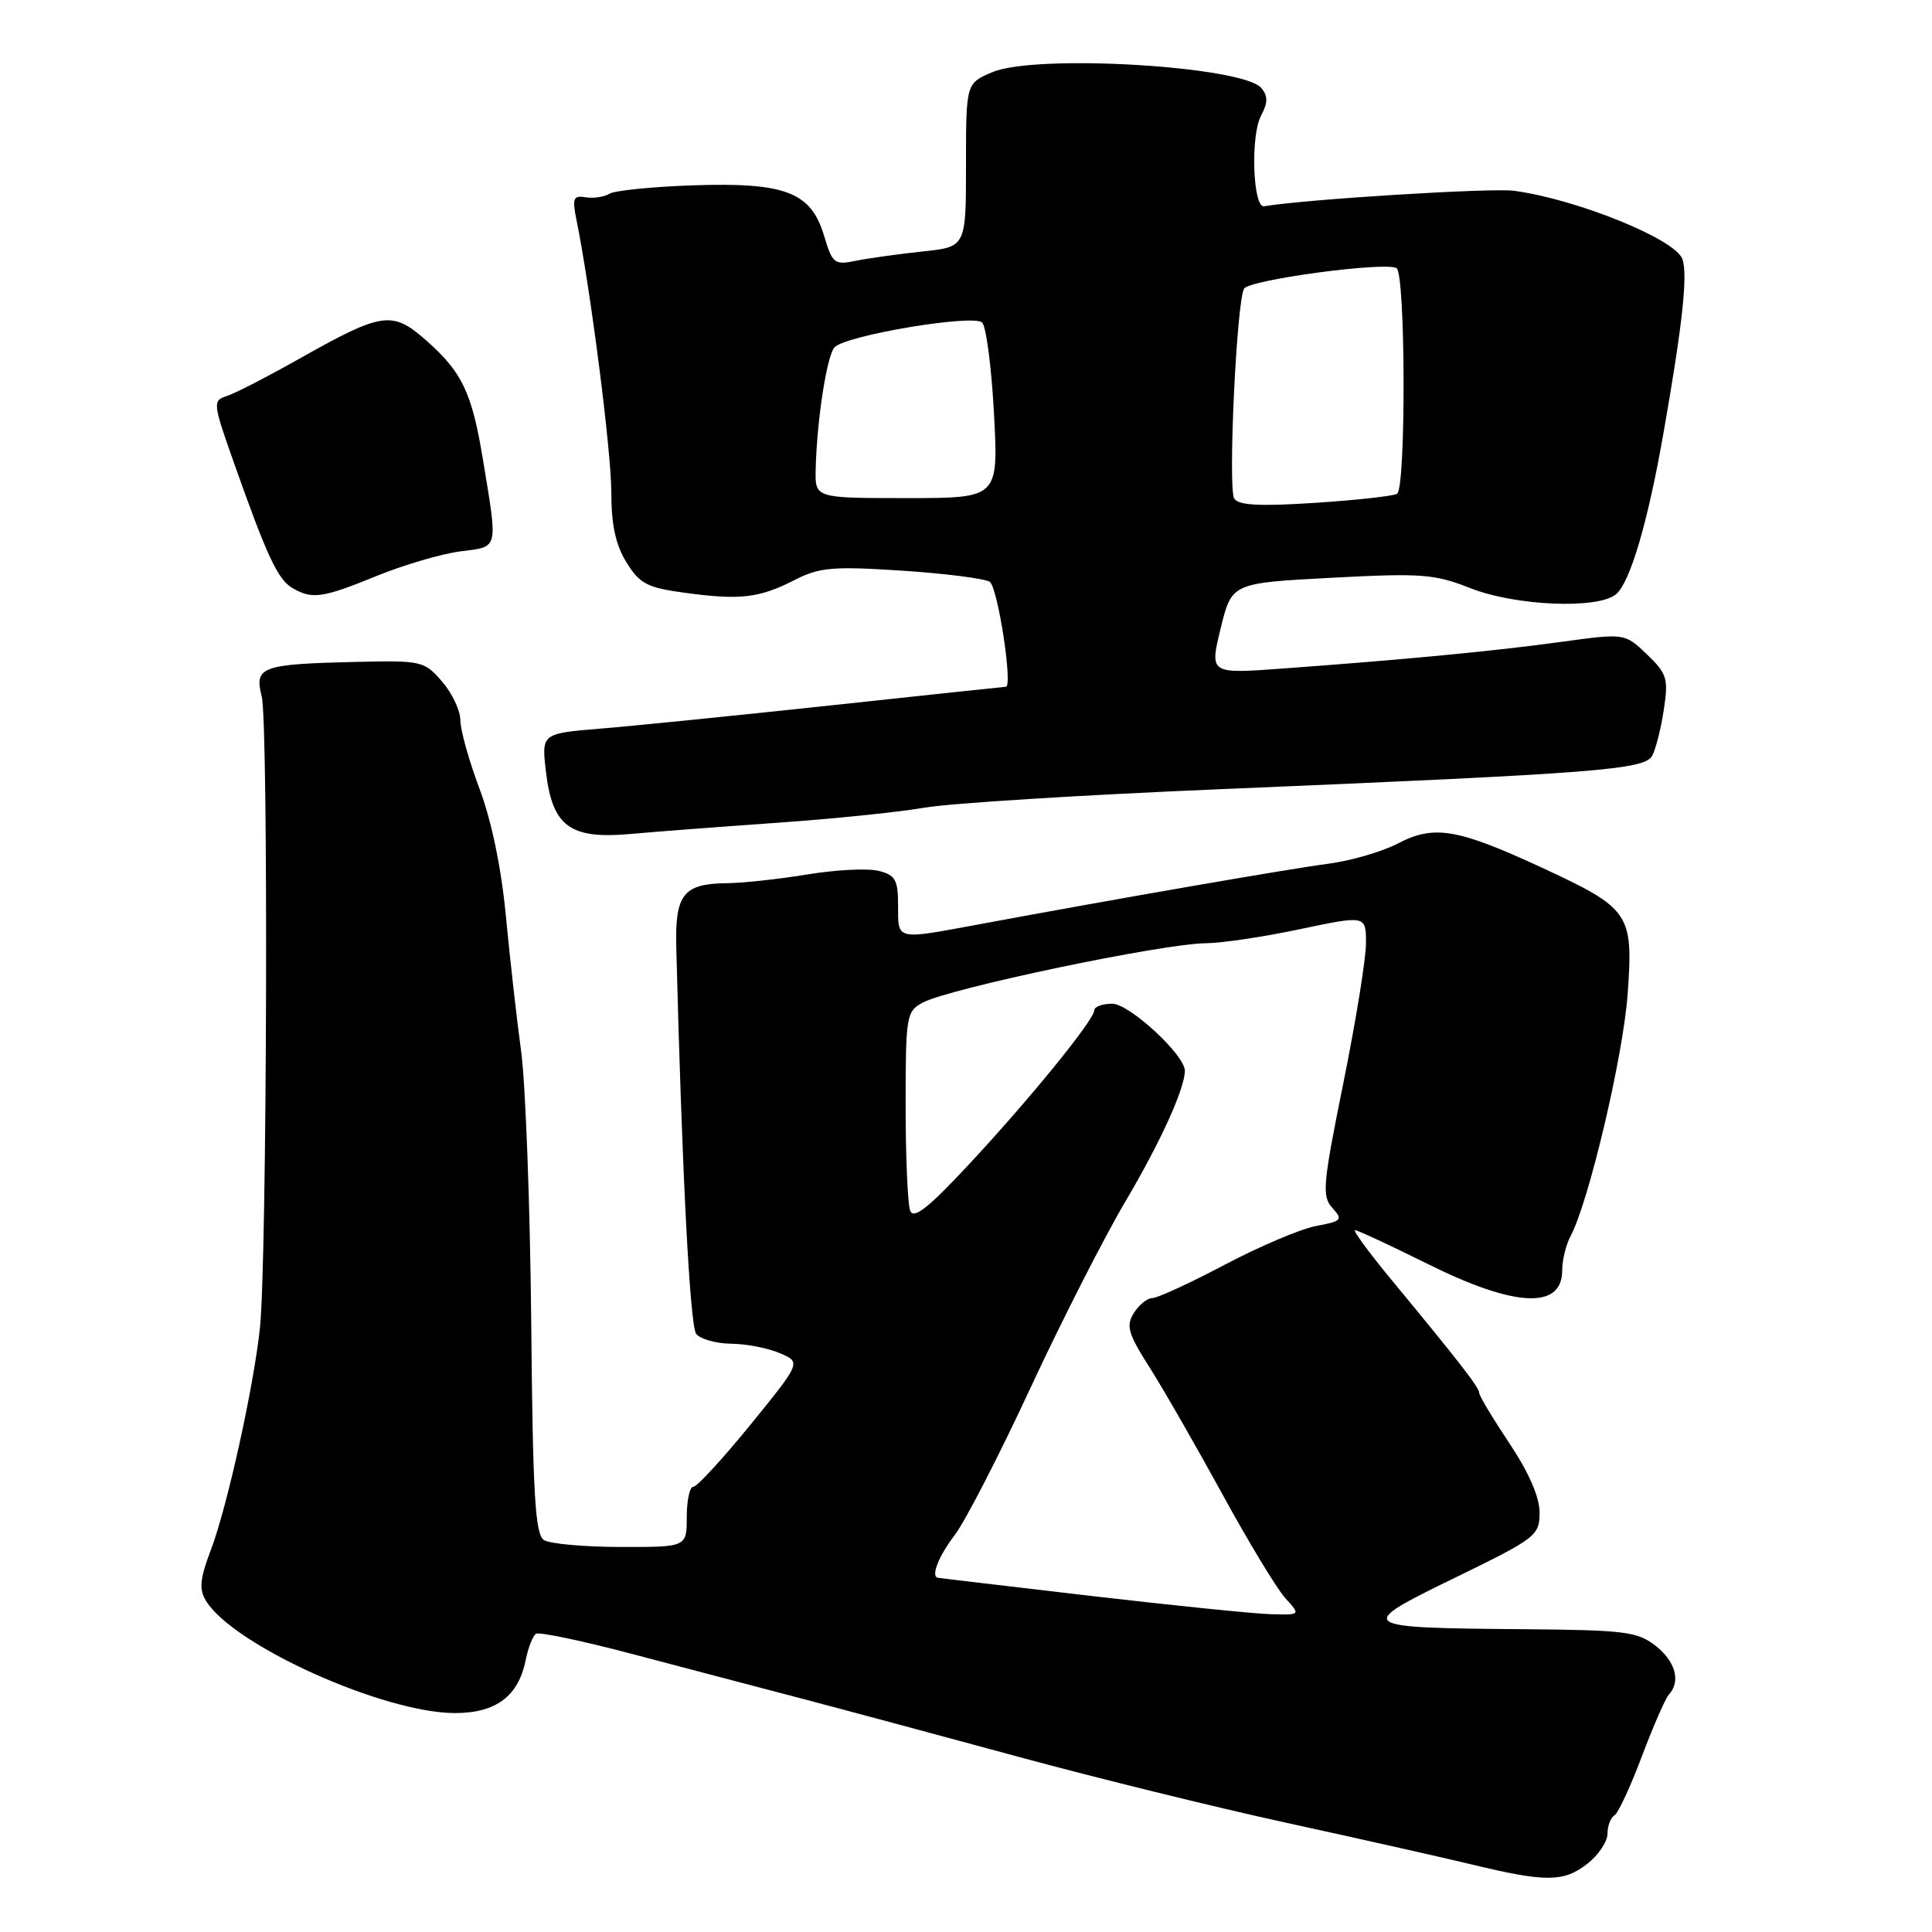 <?xml version="1.0" encoding="UTF-8" standalone="no"?>
<!DOCTYPE svg PUBLIC "-//W3C//DTD SVG 1.1//EN" "http://www.w3.org/Graphics/SVG/1.1/DTD/svg11.dtd" >
<svg xmlns="http://www.w3.org/2000/svg" xmlns:xlink="http://www.w3.org/1999/xlink" version="1.1" viewBox="0 0 256 256">
 <g >
 <path fill="currentColor"
d=" M 210.37 246.93 C 211.81 245.79 213.00 244.01 213.00 242.99 C 213.00 241.96 213.41 240.86 213.92 240.55 C 214.42 240.24 216.05 236.73 217.55 232.74 C 219.05 228.76 220.66 225.07 221.13 224.55 C 222.74 222.79 222.02 220.16 219.37 218.07 C 216.99 216.21 215.28 215.99 202.12 215.88 C 179.63 215.70 179.44 215.56 192.81 209.05 C 203.58 203.80 204.00 203.47 204.00 200.41 C 204.00 198.36 202.57 195.09 200.00 191.24 C 197.80 187.94 196.00 184.94 196.00 184.56 C 196.00 183.85 193.44 180.55 184.22 169.39 C 181.32 165.88 179.22 163.00 179.55 163.00 C 179.89 163.00 184.23 165.03 189.22 167.50 C 200.76 173.24 207.00 173.53 207.00 168.33 C 207.00 166.97 207.50 164.94 208.10 163.81 C 210.52 159.28 215.07 139.99 215.67 131.74 C 216.44 121.01 216.02 120.39 204.18 114.91 C 193.10 109.79 190.01 109.27 185.22 111.77 C 183.12 112.86 178.95 114.07 175.95 114.46 C 170.85 115.12 147.62 119.15 129.50 122.52 C 118.66 124.53 119.00 124.61 119.00 120.02 C 119.00 116.57 118.65 115.95 116.41 115.39 C 114.98 115.03 110.73 115.25 106.97 115.87 C 103.20 116.49 98.40 117.01 96.31 117.03 C 90.56 117.08 89.43 118.51 89.61 125.50 C 90.36 155.14 91.42 175.71 92.25 176.75 C 92.80 177.44 94.88 178.02 96.87 178.05 C 98.87 178.07 101.77 178.63 103.33 179.30 C 106.16 180.51 106.16 180.51 99.46 188.76 C 95.77 193.29 92.36 197.00 91.88 197.00 C 91.39 197.00 91.00 198.80 91.00 201.00 C 91.00 205.00 91.00 205.00 82.25 204.98 C 77.44 204.98 72.86 204.56 72.08 204.07 C 70.91 203.33 70.60 198.10 70.39 175.19 C 70.24 159.80 69.64 143.68 69.06 139.36 C 68.47 135.04 67.56 126.94 67.03 121.36 C 66.43 115.00 65.12 108.72 63.53 104.50 C 62.14 100.79 61.00 96.72 61.00 95.44 C 61.00 94.16 59.91 91.85 58.58 90.31 C 56.23 87.59 55.87 87.51 47.33 87.70 C 34.59 88.00 33.67 88.33 34.68 92.29 C 35.58 95.83 35.38 167.23 34.44 176.00 C 33.59 183.89 30.10 199.68 27.95 205.35 C 26.47 209.25 26.35 210.59 27.31 212.14 C 30.93 218.02 50.78 226.96 60.25 226.99 C 65.71 227.00 68.70 224.77 69.66 219.95 C 69.99 218.30 70.61 216.74 71.03 216.48 C 71.46 216.22 77.13 217.41 83.65 219.13 C 90.17 220.85 100.22 223.50 106.00 225.01 C 111.78 226.53 124.83 230.04 135.00 232.80 C 145.18 235.57 161.15 239.50 170.50 241.54 C 179.85 243.58 190.88 246.06 195.00 247.05 C 204.87 249.43 207.21 249.41 210.37 246.93 Z  M 103.00 109.02 C 110.42 108.50 119.20 107.60 122.50 107.02 C 125.80 106.44 143.35 105.34 161.50 104.58 C 212.00 102.46 217.93 102.00 218.94 100.11 C 219.41 99.23 220.10 96.47 220.47 94.00 C 221.09 89.90 220.88 89.25 218.22 86.70 C 215.29 83.90 215.29 83.90 206.89 85.05 C 198.13 86.26 186.15 87.40 169.89 88.59 C 160.28 89.29 160.28 89.29 161.74 83.27 C 163.21 77.26 163.21 77.26 176.39 76.56 C 188.34 75.93 190.06 76.05 194.82 77.93 C 200.80 80.29 211.71 80.75 214.12 78.75 C 215.99 77.20 218.32 69.32 220.40 57.50 C 222.94 43.05 223.67 36.34 222.92 34.31 C 221.94 31.66 208.85 26.37 200.60 25.28 C 197.59 24.88 173.09 26.40 167.50 27.33 C 166.01 27.58 165.68 17.96 167.09 15.34 C 168.01 13.61 168.02 12.73 167.14 11.67 C 164.72 8.76 137.34 7.12 131.53 9.55 C 128.00 11.03 128.00 11.03 128.00 21.87 C 128.00 32.72 128.00 32.72 122.25 33.32 C 119.09 33.66 115.12 34.21 113.43 34.55 C 110.55 35.14 110.30 34.94 109.18 31.20 C 107.45 25.44 104.04 24.14 91.74 24.56 C 86.36 24.75 81.41 25.25 80.74 25.68 C 80.06 26.10 78.65 26.31 77.61 26.14 C 75.96 25.87 75.80 26.26 76.39 29.16 C 78.25 38.31 81.00 59.81 81.00 65.19 C 81.00 69.53 81.57 72.19 83.01 74.52 C 84.77 77.36 85.74 77.87 90.76 78.55 C 98.07 79.54 100.60 79.25 105.26 76.87 C 108.58 75.17 110.31 75.02 119.44 75.61 C 125.16 75.98 130.43 76.65 131.14 77.09 C 132.20 77.74 134.24 91.00 133.28 91.00 C 133.13 91.00 122.77 92.10 110.26 93.45 C 97.74 94.79 83.96 96.19 79.62 96.54 C 71.74 97.19 71.74 97.19 72.35 102.33 C 73.20 109.51 75.55 111.22 83.50 110.51 C 86.80 110.21 95.58 109.54 103.00 109.02 Z  M 49.92 76.31 C 53.54 74.84 58.52 73.38 61.00 73.06 C 66.12 72.42 65.98 72.97 64.01 61.00 C 62.53 51.99 61.25 49.31 56.43 45.07 C 51.97 41.15 50.66 41.34 39.72 47.50 C 35.45 49.91 31.08 52.16 30.02 52.49 C 28.17 53.08 28.20 53.42 30.99 61.30 C 35.37 73.69 36.81 76.79 38.74 77.91 C 41.37 79.45 42.73 79.25 49.92 76.31 Z  M 144.50 211.46 C 133.50 210.17 124.39 209.10 124.25 209.06 C 123.33 208.83 124.38 206.19 126.51 203.40 C 127.89 201.59 132.38 192.87 136.49 184.02 C 140.60 175.17 146.28 164.01 149.11 159.22 C 153.76 151.36 157.00 144.23 157.00 141.88 C 157.00 139.79 149.65 133.00 147.38 133.00 C 146.07 133.00 145.00 133.39 145.00 133.87 C 145.00 135.14 136.32 145.79 128.22 154.47 C 122.94 160.12 121.06 161.59 120.60 160.41 C 120.27 159.54 120.00 153.26 120.00 146.45 C 120.00 134.64 120.10 134.01 122.25 132.86 C 125.79 130.95 154.15 125.01 159.84 124.98 C 161.85 124.97 167.44 124.14 172.25 123.12 C 181.00 121.28 181.00 121.28 181.00 124.99 C 181.00 127.02 179.65 135.36 178.00 143.51 C 175.28 156.95 175.14 158.50 176.54 160.05 C 177.97 161.63 177.81 161.81 174.40 162.45 C 172.36 162.83 166.92 165.14 162.31 167.57 C 157.69 170.01 153.37 172.00 152.70 172.00 C 152.03 172.00 150.92 172.89 150.24 173.98 C 149.18 175.69 149.47 176.71 152.35 181.23 C 154.19 184.13 158.52 191.68 161.98 198.00 C 165.43 204.32 169.18 210.51 170.30 211.75 C 172.35 214.00 172.35 214.00 168.42 213.89 C 166.27 213.84 155.50 212.74 144.50 211.46 Z  M 163.54 66.06 C 162.69 64.68 163.86 39.84 164.85 38.24 C 165.59 37.06 183.61 34.64 185.05 35.53 C 186.25 36.27 186.31 64.69 185.12 65.43 C 184.63 65.73 179.75 66.27 174.26 66.63 C 166.90 67.11 164.09 66.96 163.54 66.06 Z  M 108.08 62.25 C 108.23 55.69 109.57 47.03 110.60 46.00 C 112.19 44.41 129.00 41.60 130.14 42.74 C 130.68 43.28 131.39 48.74 131.71 54.86 C 132.30 66.00 132.30 66.00 120.15 66.00 C 108.00 66.00 108.00 66.00 108.08 62.25 Z "/>
</g>
</svg>